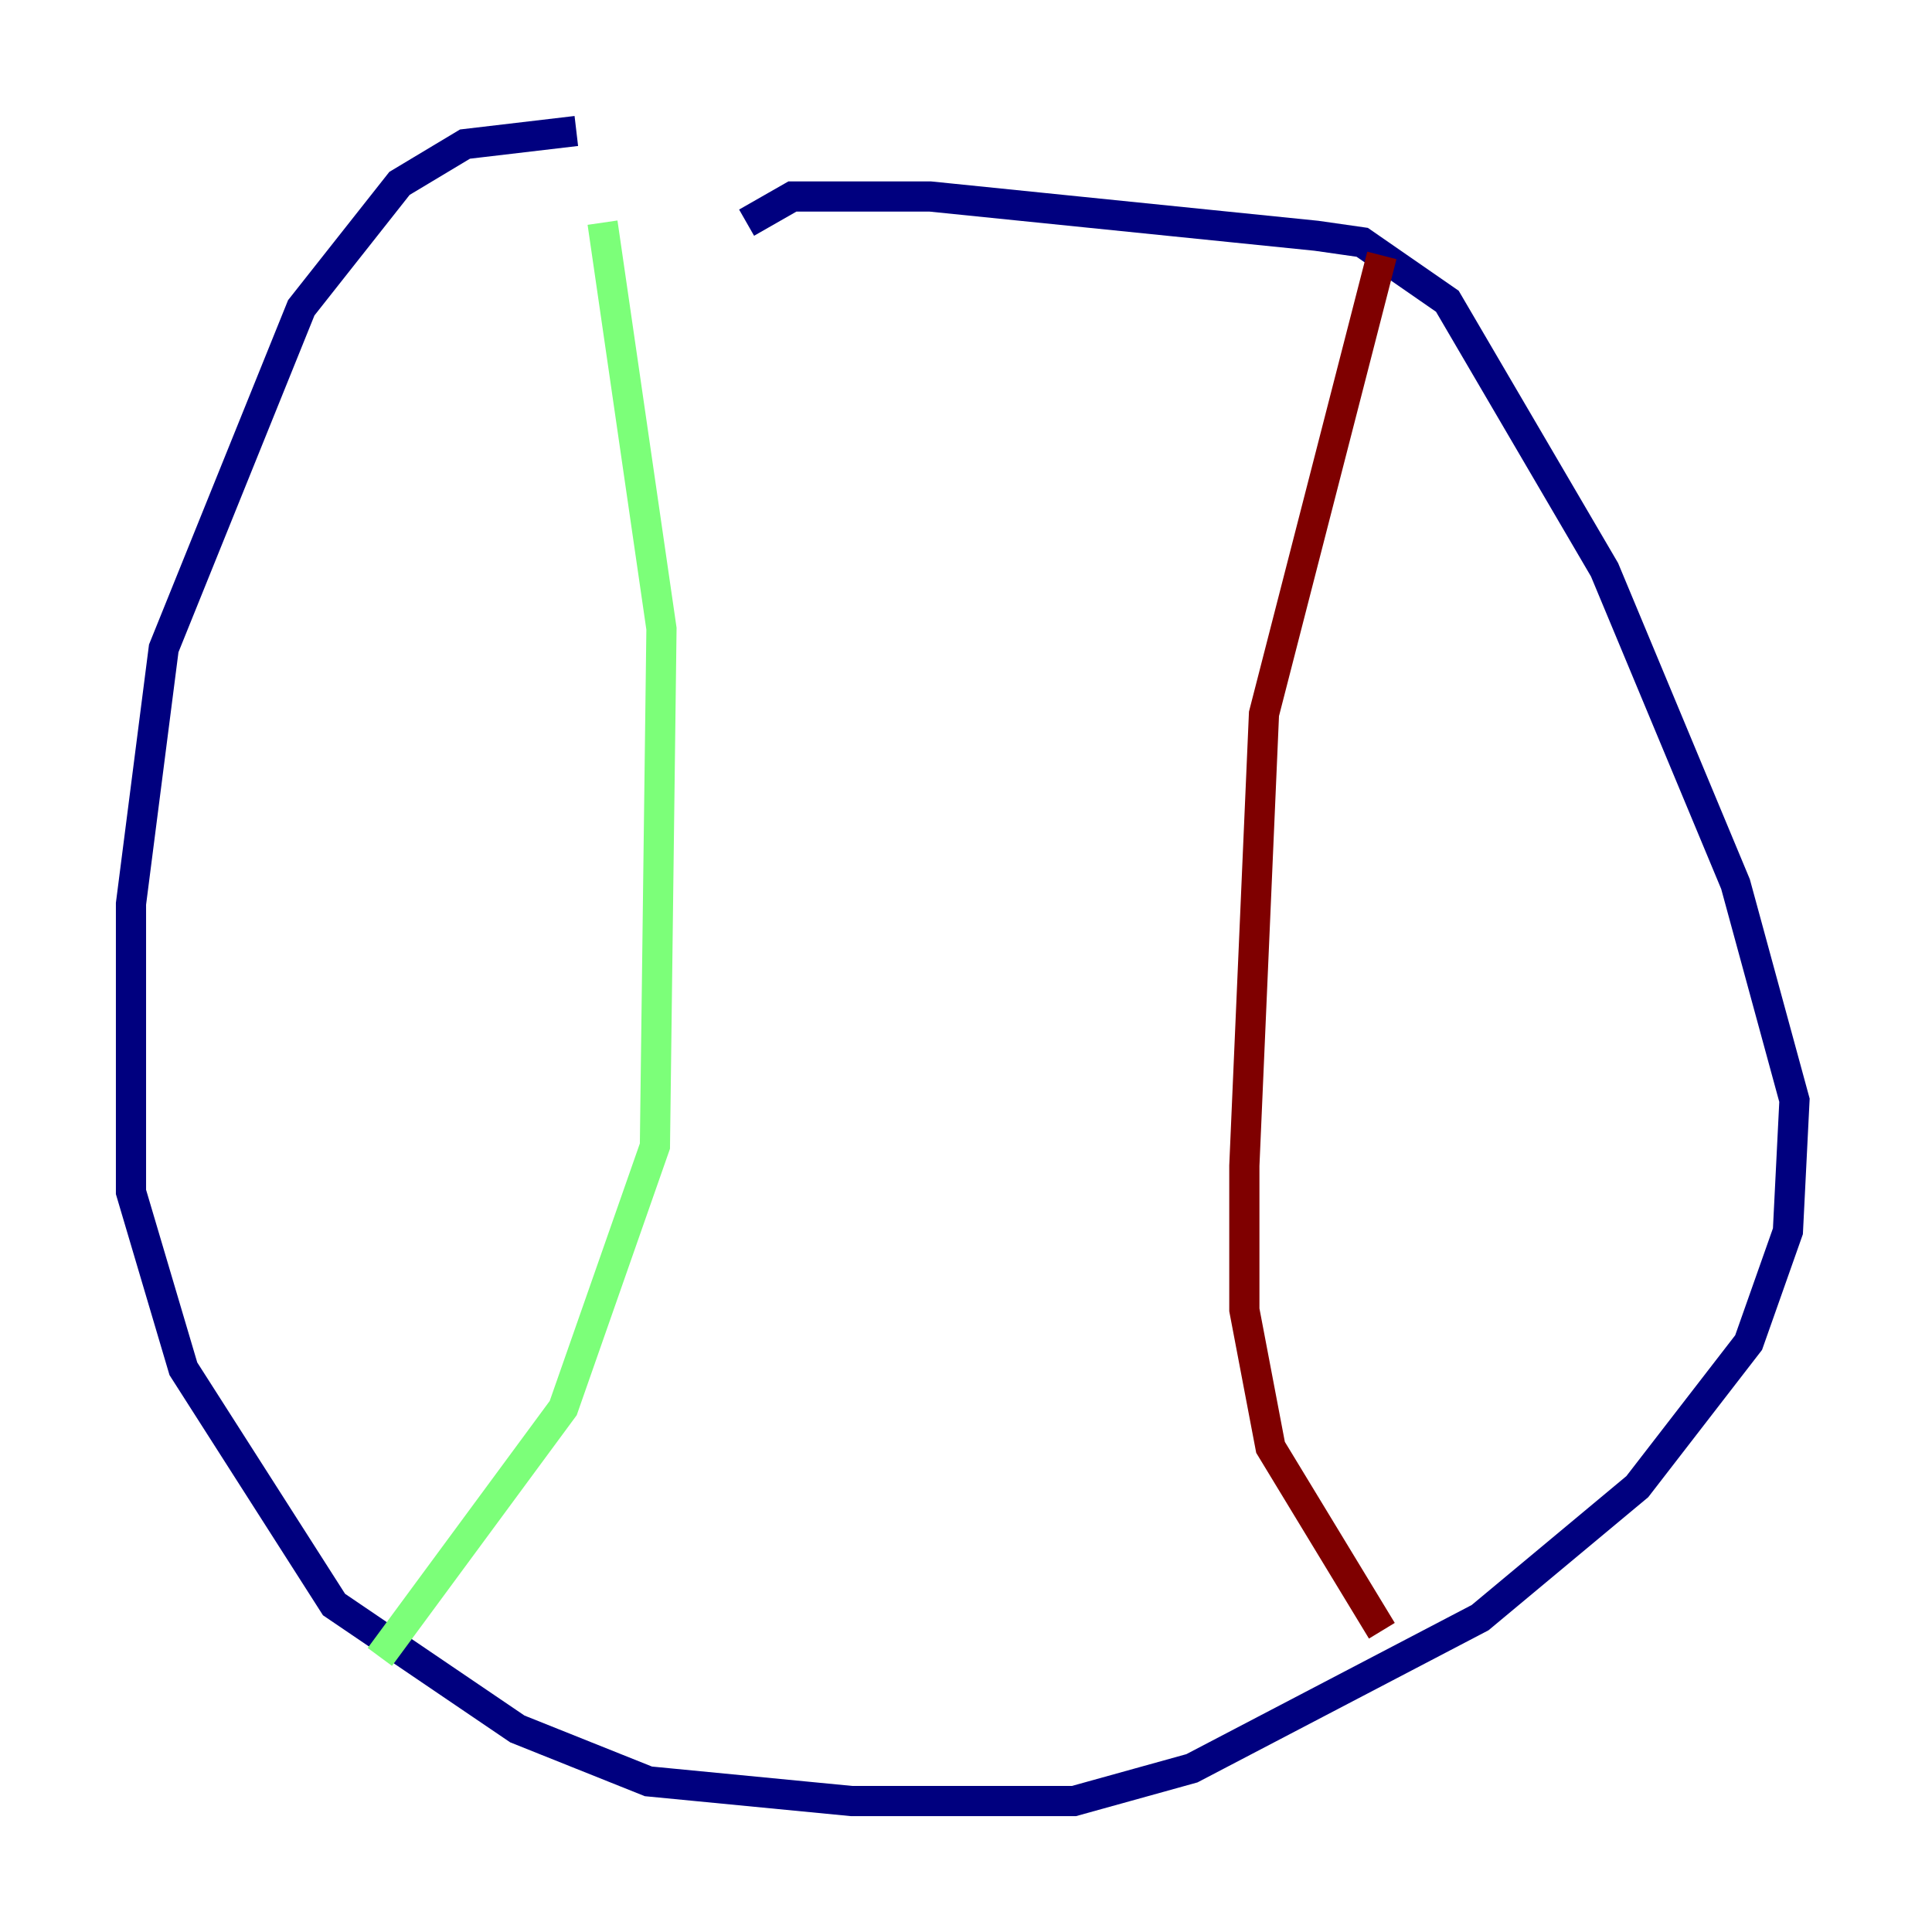 <?xml version="1.0" encoding="utf-8" ?>
<svg baseProfile="tiny" height="128" version="1.2" viewBox="0,0,128,128" width="128" xmlns="http://www.w3.org/2000/svg" xmlns:ev="http://www.w3.org/2001/xml-events" xmlns:xlink="http://www.w3.org/1999/xlink"><defs /><polyline fill="none" points="38.183,8.678 30.807,9.546 26.468,12.149 19.959,20.393 10.848,42.956 8.678,59.878 8.678,78.969 12.149,90.685 22.129,106.305 34.278,114.549 42.956,118.02 56.407,119.322 71.159,119.322 78.969,117.153 98.061,107.173 108.475,98.495 115.851,88.949 118.454,81.573 118.888,72.895 114.983,58.576 106.305,37.749 95.891,19.959 90.251,16.054 87.214,15.62 61.614,13.017 52.502,13.017 49.464,14.752" stroke="#00007f" stroke-width="2" /><polyline fill="none" points="39.919,14.752 43.824,41.654 43.39,75.932 37.315,93.288 25.166,109.776" stroke="#7cff79" stroke-width="2" /><polyline fill="none" points="91.552,16.922 83.742,47.295 82.441,77.234 82.441,86.78 84.176,95.891 91.552,108.041" stroke="#7f0000" stroke-width="2" /></svg>